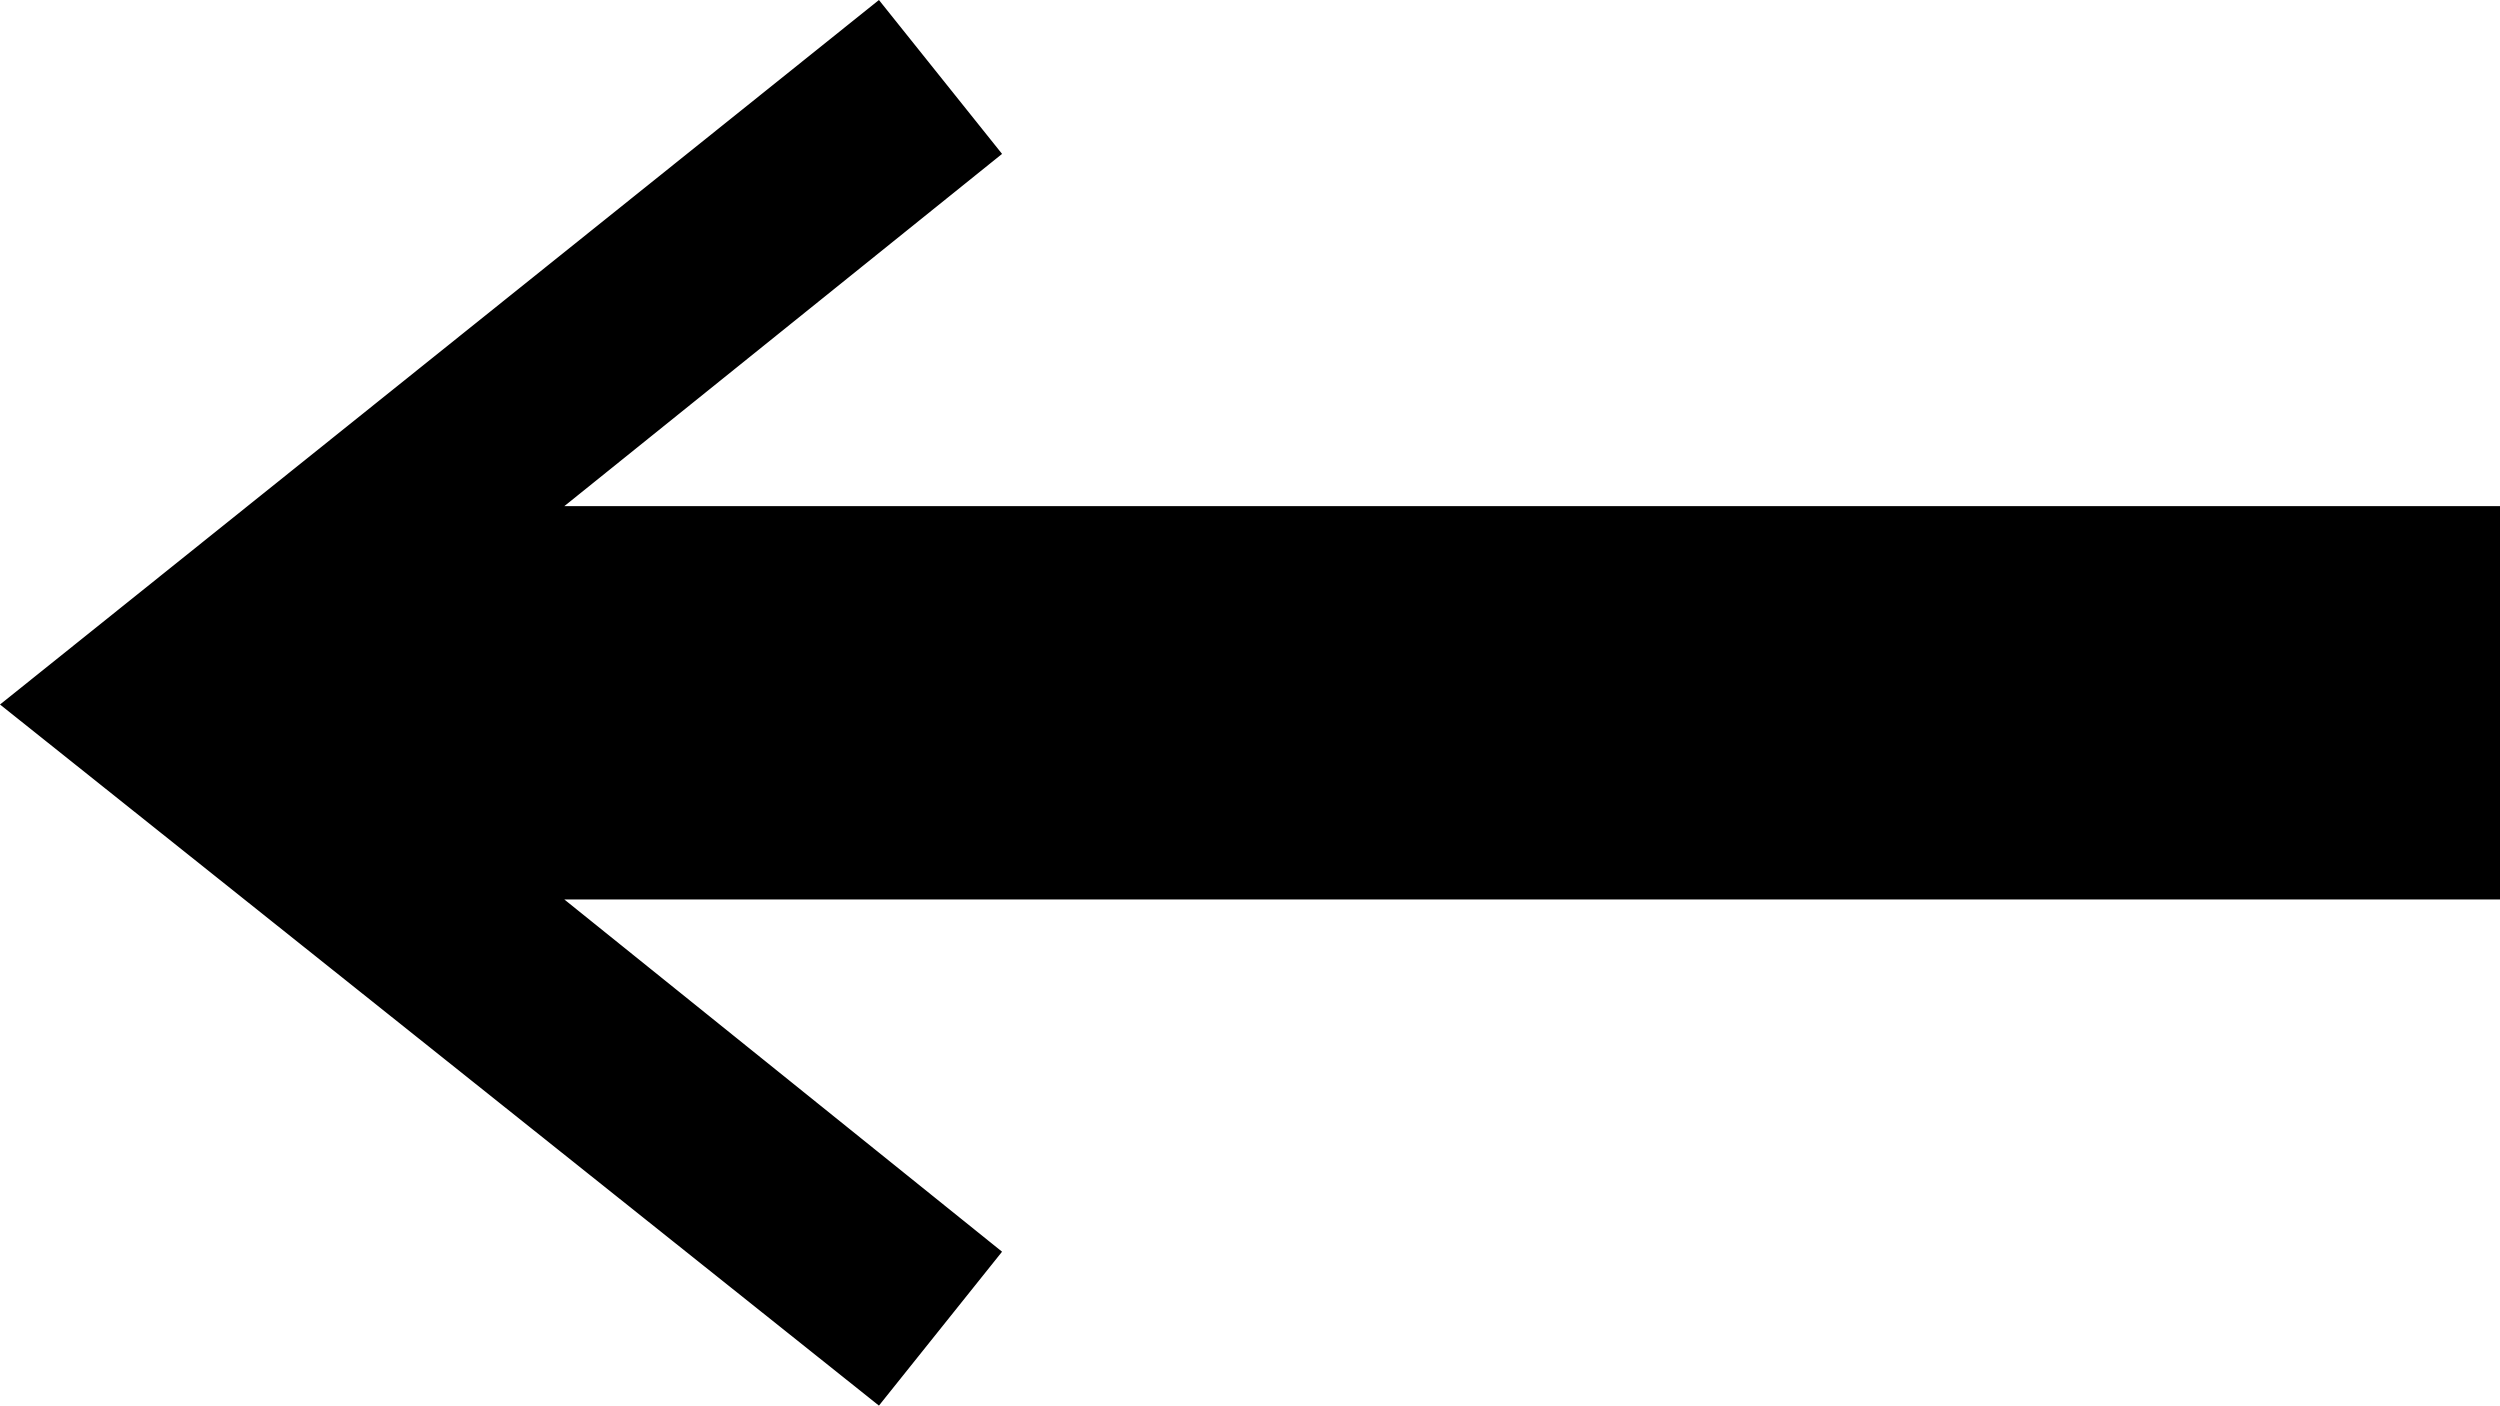 <?xml version="1.0" encoding="UTF-8" standalone="no"?>
<svg xmlns:xlink="http://www.w3.org/1999/xlink" height="20.55px" width="36.55px" xmlns="http://www.w3.org/2000/svg">
  <g transform="matrix(1.0, 0.0, 0.0, 1.0, 18.3, 10.25)">
    <path d="M18.25 -2.85 L18.25 2.9 -10.05 2.9 -3.65 8.05 -5.45 10.3 -18.3 0.05 -5.45 -10.25 -3.65 -8.0 -10.05 -2.85 18.25 -2.85" fill="#000000" fill-rule="evenodd" stroke="none"/>
  </g>
</svg>
